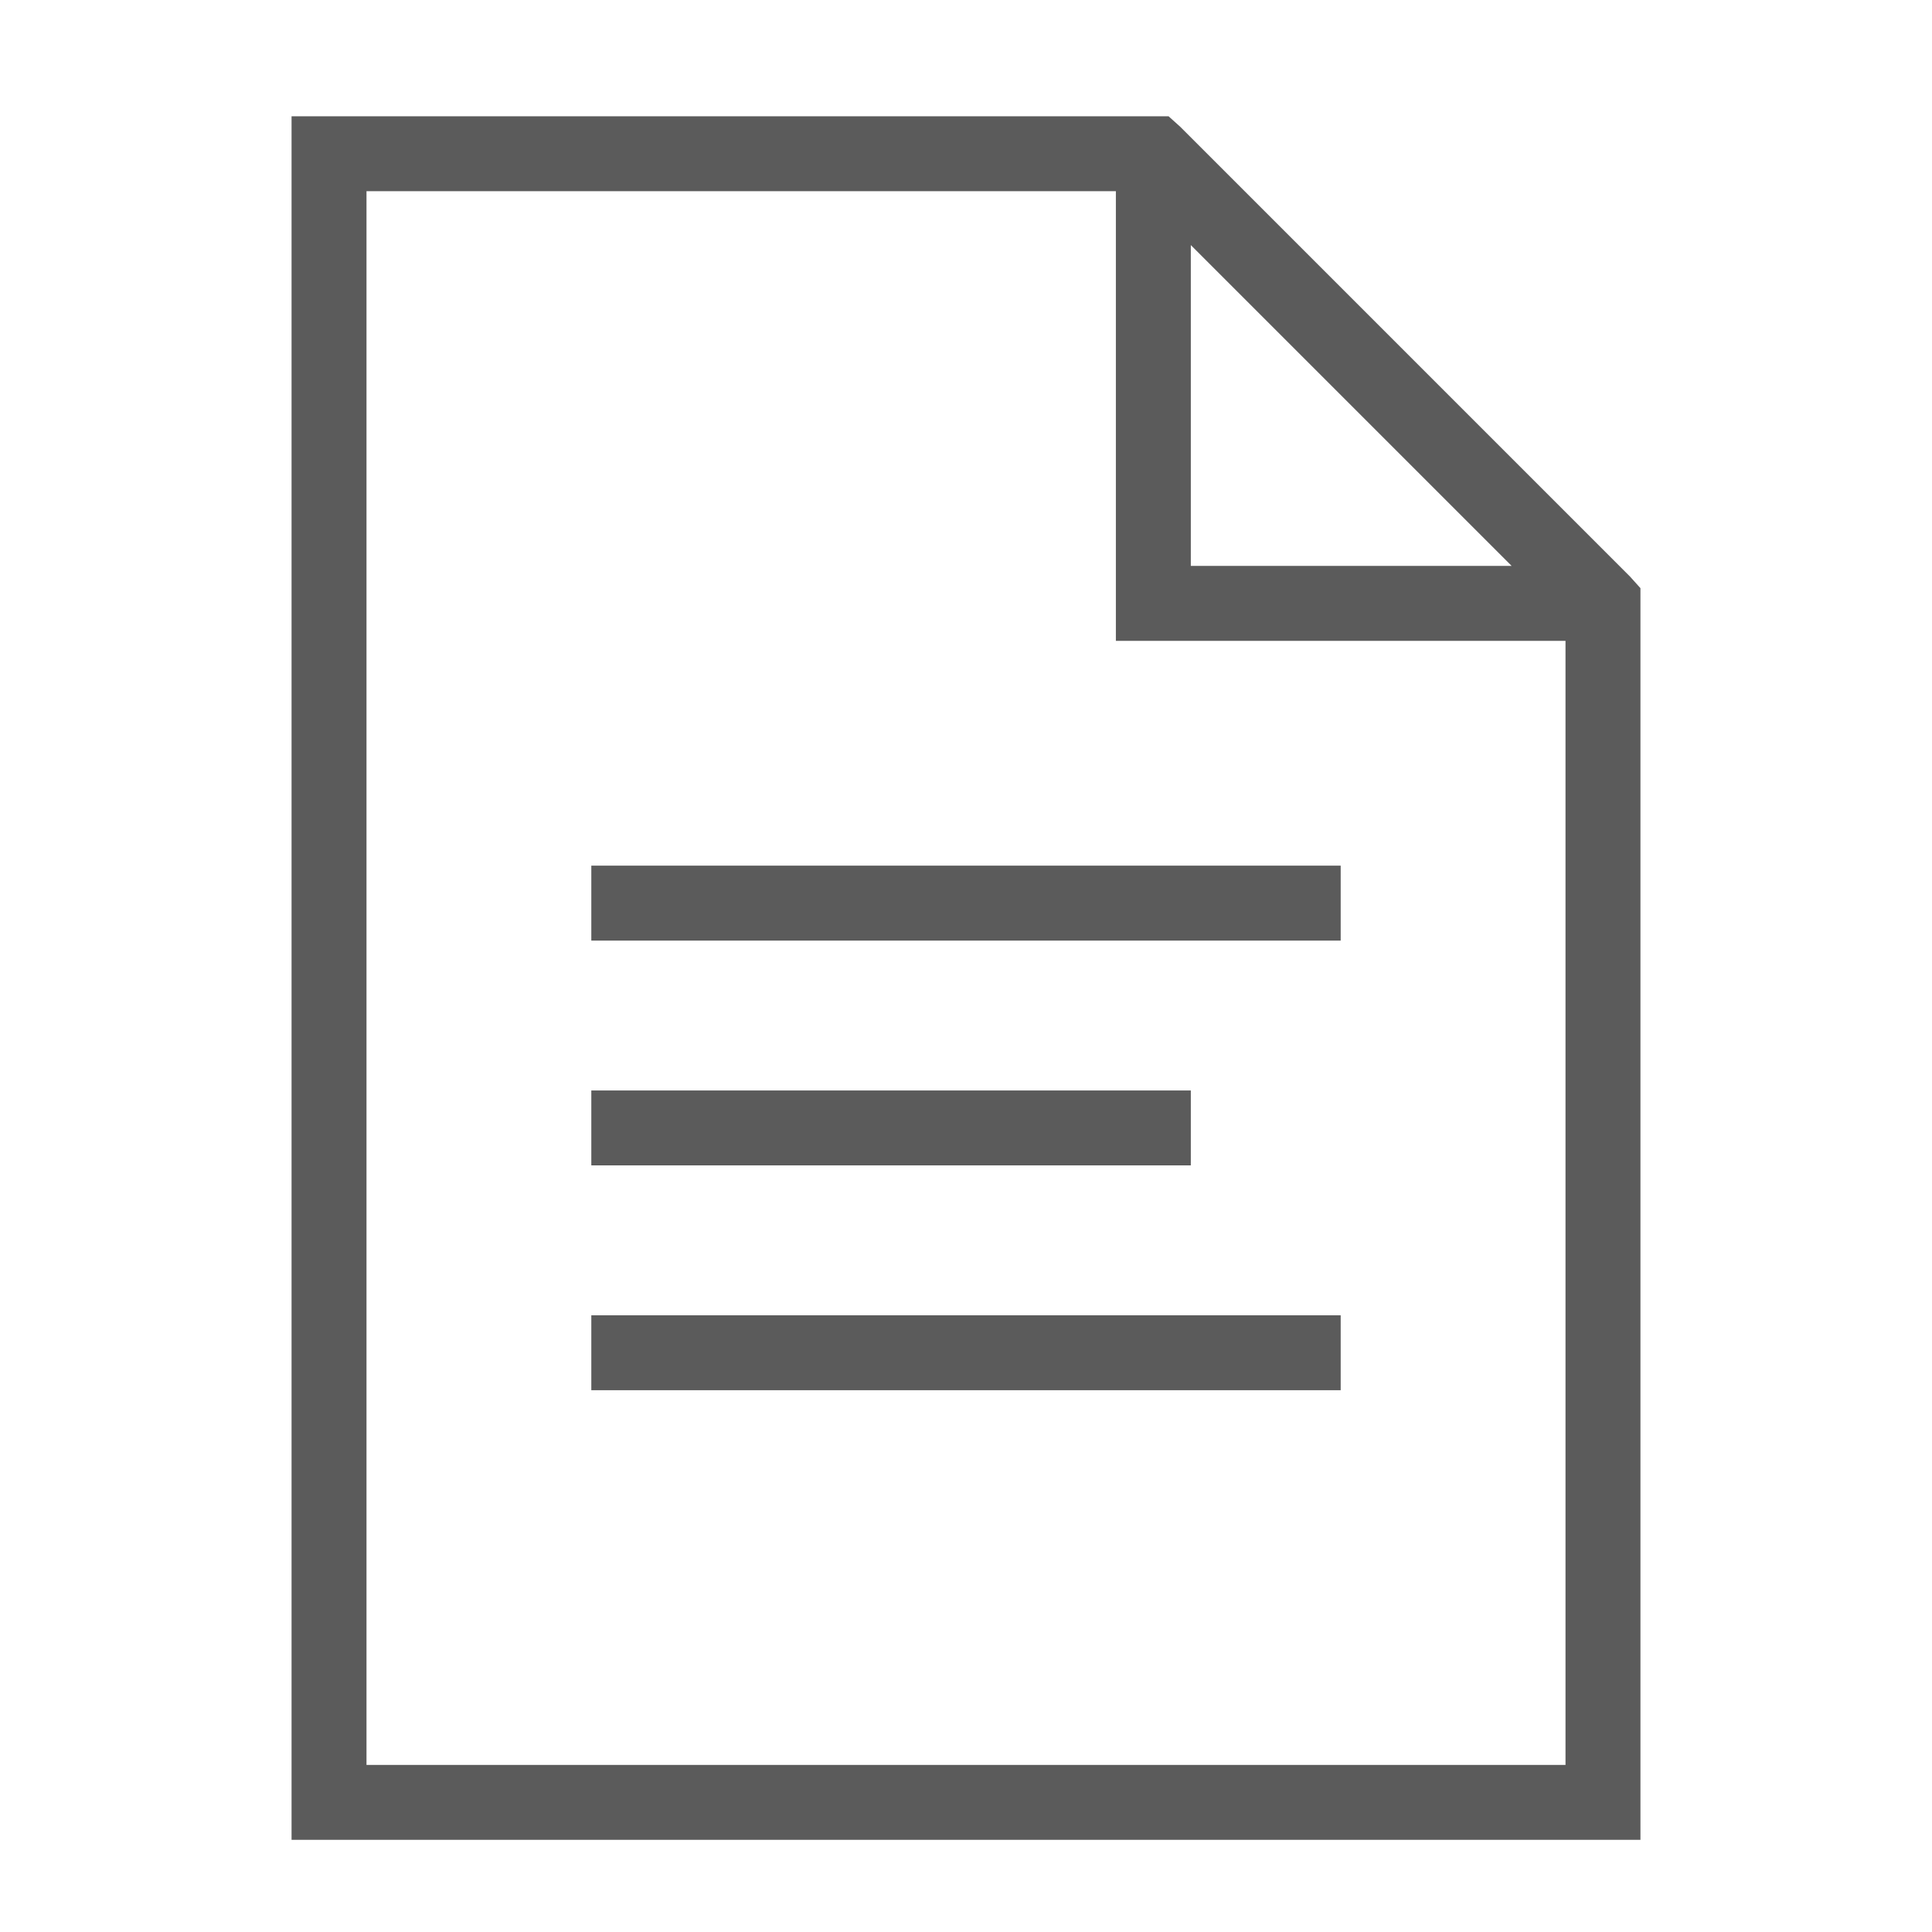 <svg width="33" height="33" viewBox="0 0 33 33" fill="none" xmlns="http://www.w3.org/2000/svg">
	<path d="M4.98 1.986V31.426H28.02V10.046L27.84 9.846L20.16 2.166L19.96 1.986H4.98ZM6.26 3.266H19.06V10.946H26.74V30.146H6.26V3.266ZM20.34 4.186L25.82 9.666H20.34V4.186ZM10.1 14.786V16.066H22.9V14.786H10.1ZM10.1 18.626V19.906H20.34V18.626H10.1ZM10.1 22.466V23.746H22.9V22.466H10.1Z" fill="#5B5B5B"/>
	<mask id="mask0" mask-type="alpha" maskUnits="userSpaceOnUse" x="4" y="1" width="25" height="31">
		<path d="M4.98 1.986V31.426H28.02V10.046L27.84 9.846L20.16 2.166L19.96 1.986H4.98ZM6.26 3.266H19.06V10.946H26.74V30.146H6.26V3.266ZM20.34 4.186L25.82 9.666H20.34V4.186ZM10.1 14.786V16.066H22.9V14.786H10.1ZM10.1 18.626V19.906H20.34V18.626H10.1ZM10.1 22.466V23.746H22.9V22.466H10.1Z" fill="#5B5B5B"/>
	</mask>
	<g mask="url(#mask0)"></g>
</svg>
